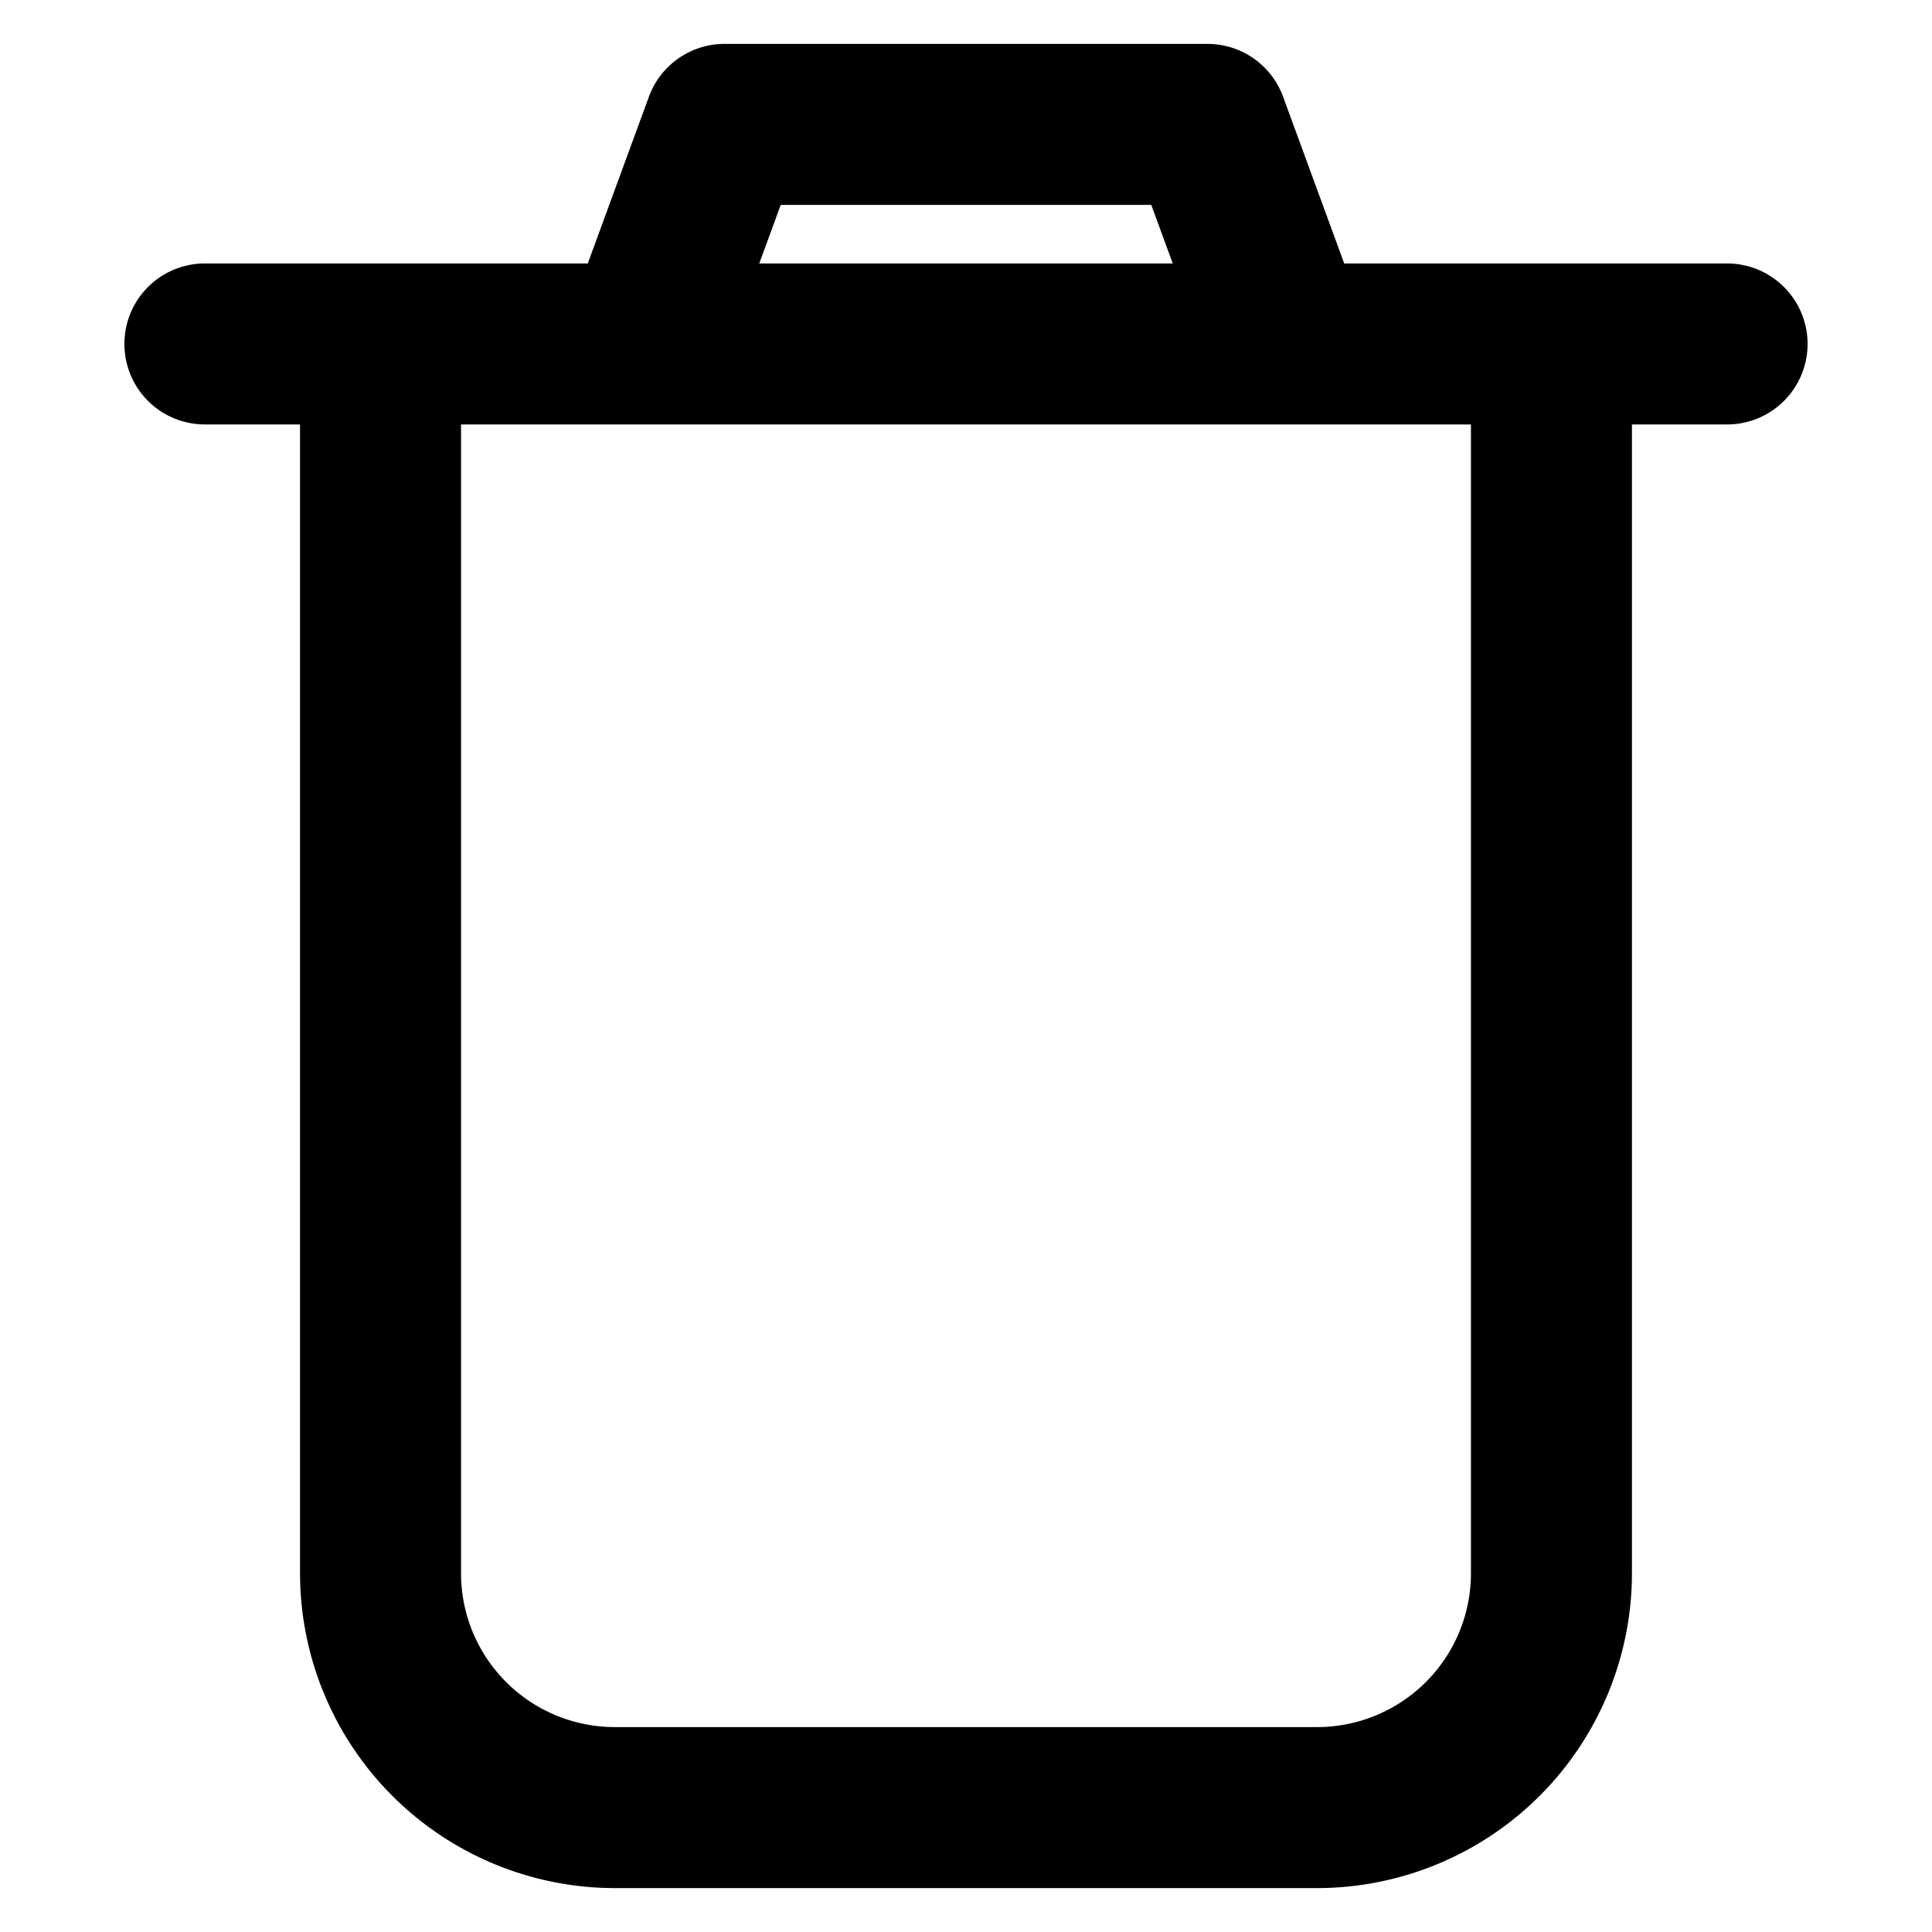 <svg xmlns="http://www.w3.org/2000/svg" viewBox="0 0 264 264">
    <path d="M83.999 258a43.048 43.048 0 0 1-43-43V58h-13a11 11 0 0 1-11-11 11 11 0 0 1 11-11h52.317l8.356-22.788a11 11 0 0 1 10.327-7.213h66a11 11 0 0 1 10.329 7.213L183.683 36h52.316a11 11 0 0 1 11 11 11 11 0 0 1-11 11h-13v157a43.048 43.048 0 0 1-43 43Zm-21-43a21.024 21.024 0 0 0 21 21h96a21.024 21.024 0 0 0 21-21V58h-138ZM160.25 36l-2.933-8h-50.634l-2.934 8Z"/>
</svg>
